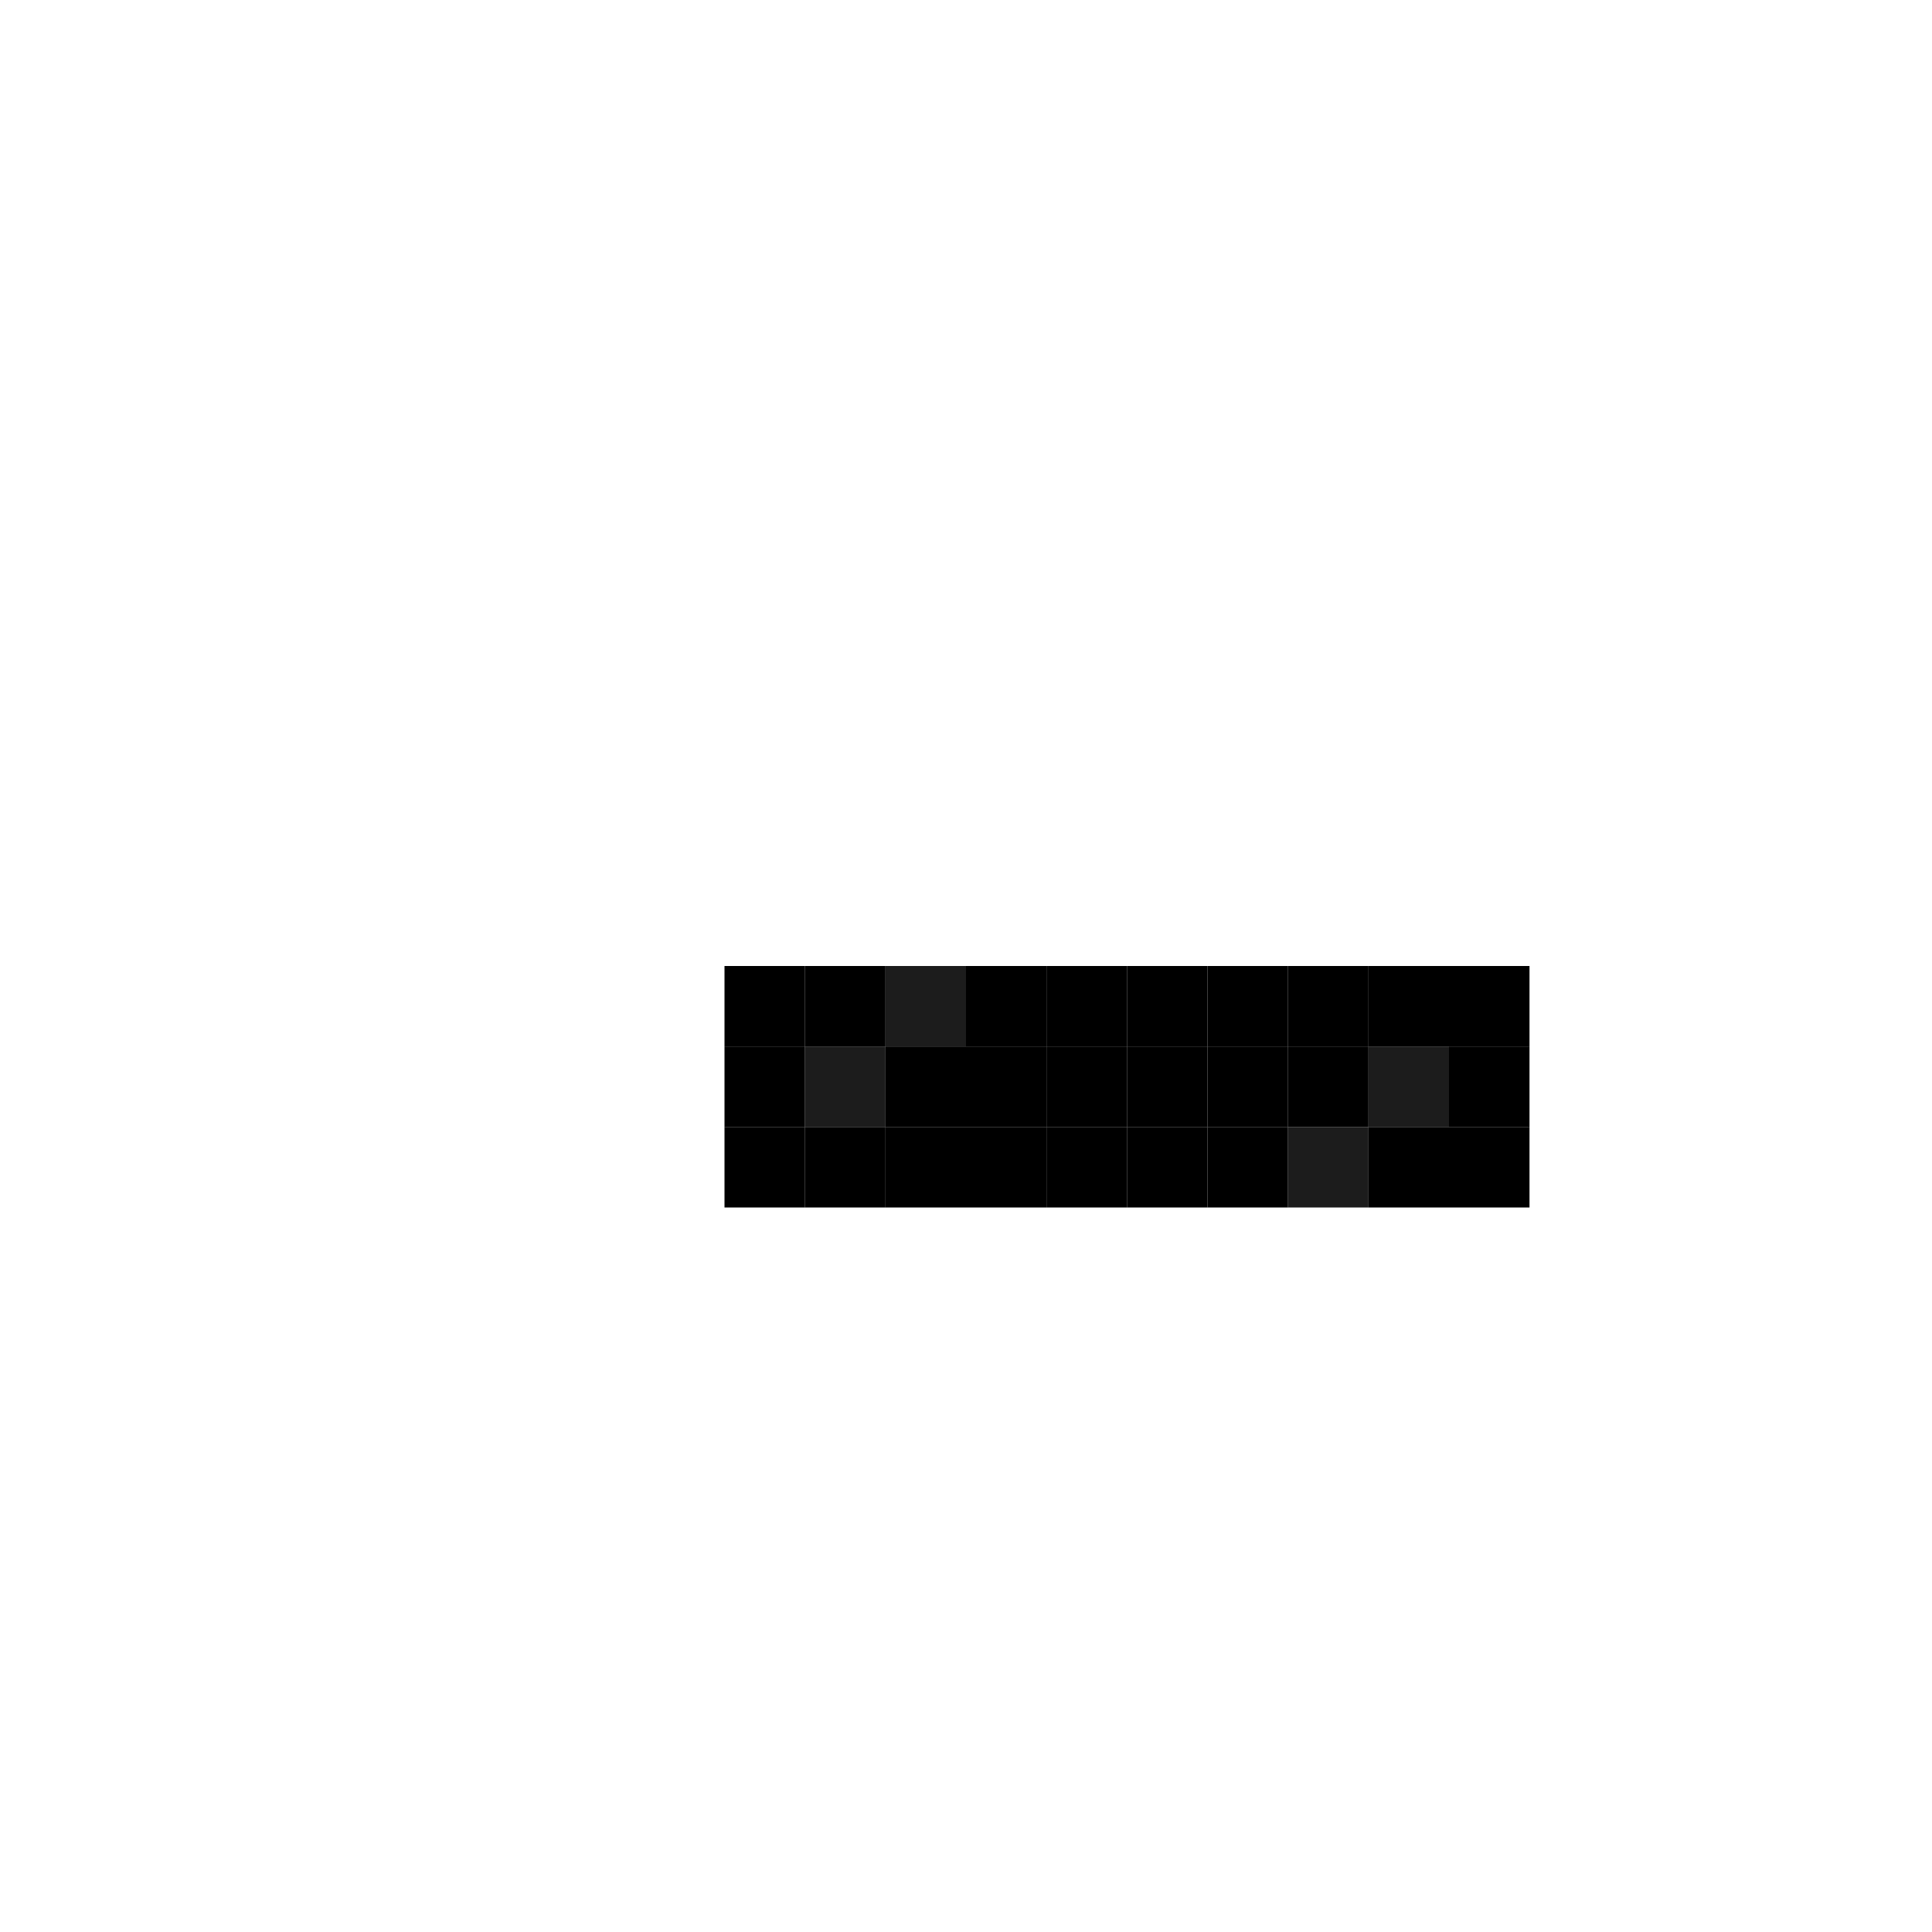 <svg width="24" height="24" viewBox="0 0 24 24" fill="none" xmlns="http://www.w3.org/2000/svg">
  <rect x="9" y="12" width="1" height="1" fill="#000000"/>
  <rect x="10" y="12" width="1" height="1" fill="#000000"/>
  <rect x="11" y="12" width="1" height="1" fill="#1C1C1C"/>
  <rect x="12" y="12" width="1" height="1" fill="#000000"/>
  <rect x="13" y="12" width="1" height="1" fill="#000000"/>
  <rect x="14" y="12" width="1" height="1" fill="#000000"/>
  <rect x="15" y="12" width="1" height="1" fill="#000000"/>
  <rect x="18" y="12" width="1" height="1" fill="#000000"/>
  <rect x="16" y="12" width="1" height="1" fill="#000000"/>
  <rect x="17" y="12" width="1" height="1" fill="#000000"/>
  <rect x="9" y="13" width="1" height="1" fill="#000000"/>
  <rect x="10" y="13" width="1" height="1" fill="#1C1C1C"/>
  <rect x="11" y="13" width="1" height="1" fill="#000000"/>
  <rect x="12" y="13" width="1" height="1" fill="#000000"/>
  <rect x="13" y="13" width="1" height="1" fill="#000000"/>
  <rect x="14" y="13" width="1" height="1" fill="#000000"/>
  <rect x="15" y="13" width="1" height="1" fill="#000000"/>
  <rect x="18" y="13" width="1" height="1" fill="#000000"/>
  <rect x="16" y="13" width="1" height="1" fill="#000000"/>
  <rect x="17" y="13" width="1" height="1" fill="#1C1C1C"/>
  <rect x="9" y="14" width="1" height="1" fill="#000000"/>
  <rect x="10" y="14" width="1" height="1" fill="#000000"/>
  <rect x="11" y="14" width="1" height="1" fill="#000000"/>
  <rect x="12" y="14" width="1" height="1" fill="#000000"/>
  <rect x="13" y="14" width="1" height="1" fill="#000000"/>
  <rect x="14" y="14" width="1" height="1" fill="#000000"/>
  <rect x="15" y="14" width="1" height="1" fill="#000000"/>
  <rect x="18" y="14" width="1" height="1" fill="#000000"/>
  <rect x="16" y="14" width="1" height="1" fill="#1C1C1C"/>
  <rect x="17" y="14" width="1" height="1" fill="#000000"/>
</svg>